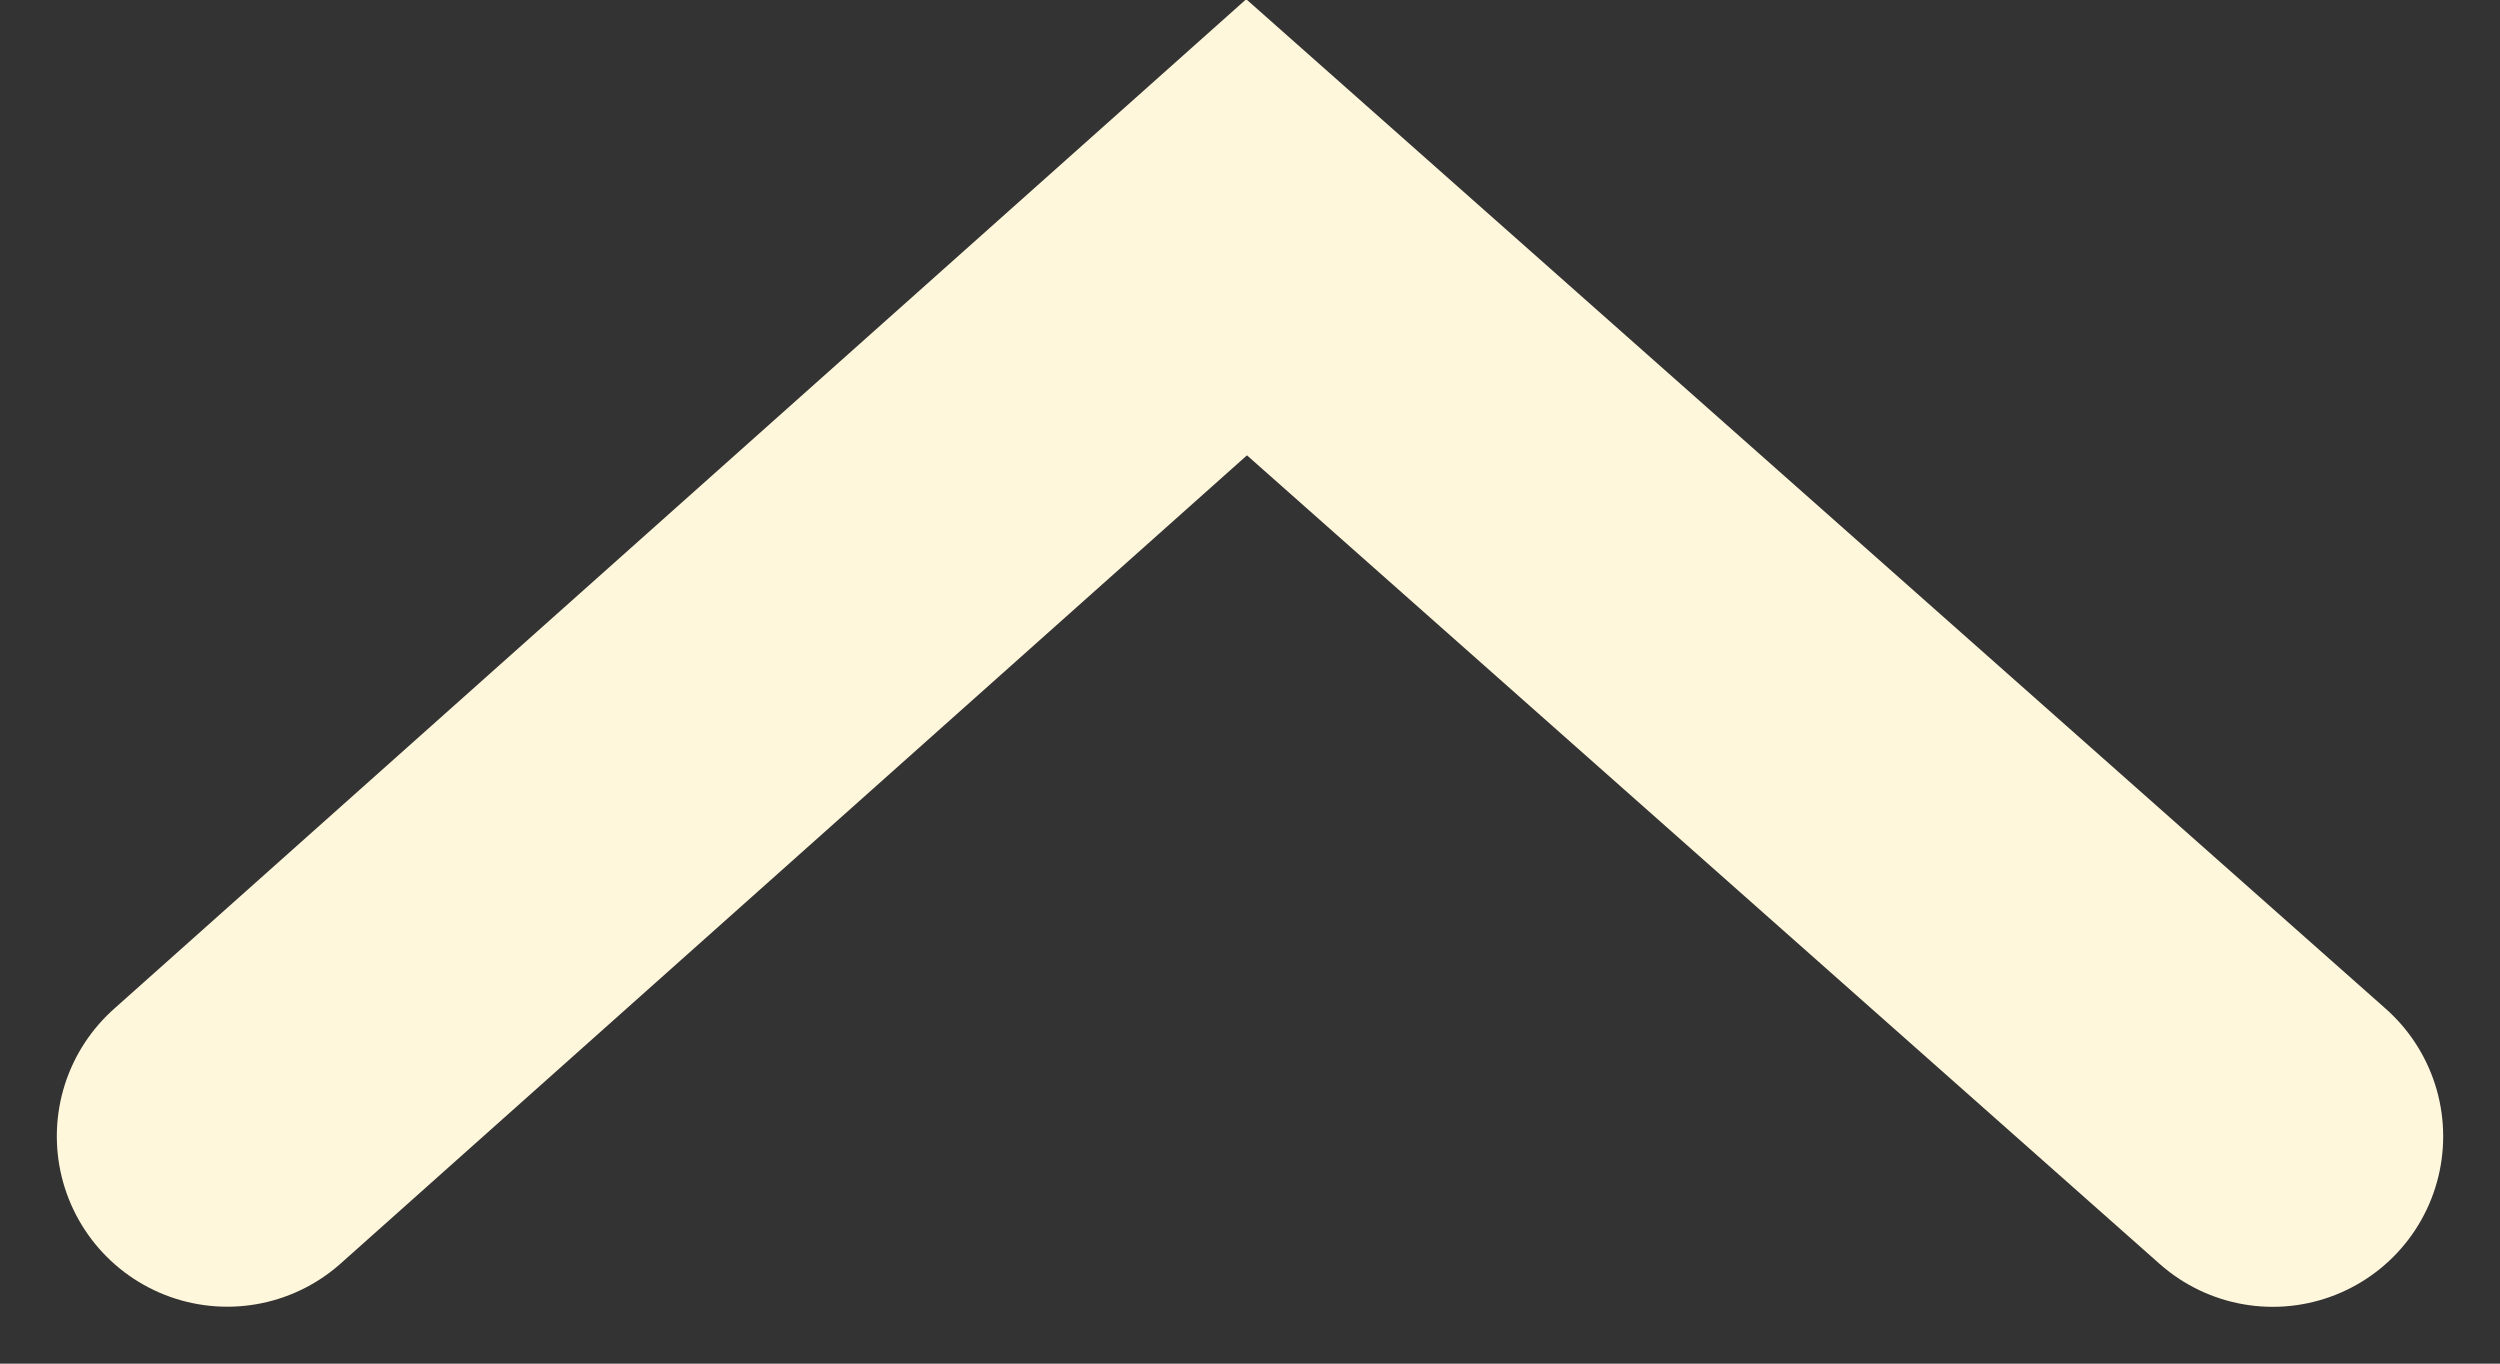 <svg width="22" height="12" viewBox="0 0 22 12" fill="none" xmlns="http://www.w3.org/2000/svg">
<rect x="0" y="0" width="22" height="12" fill="#333333" stroke="none"/>
<path d="M20 10L10.97 2L2 9.999" stroke="#FFF7DC" stroke-width="3" stroke-linecap="round"/>
</svg>
